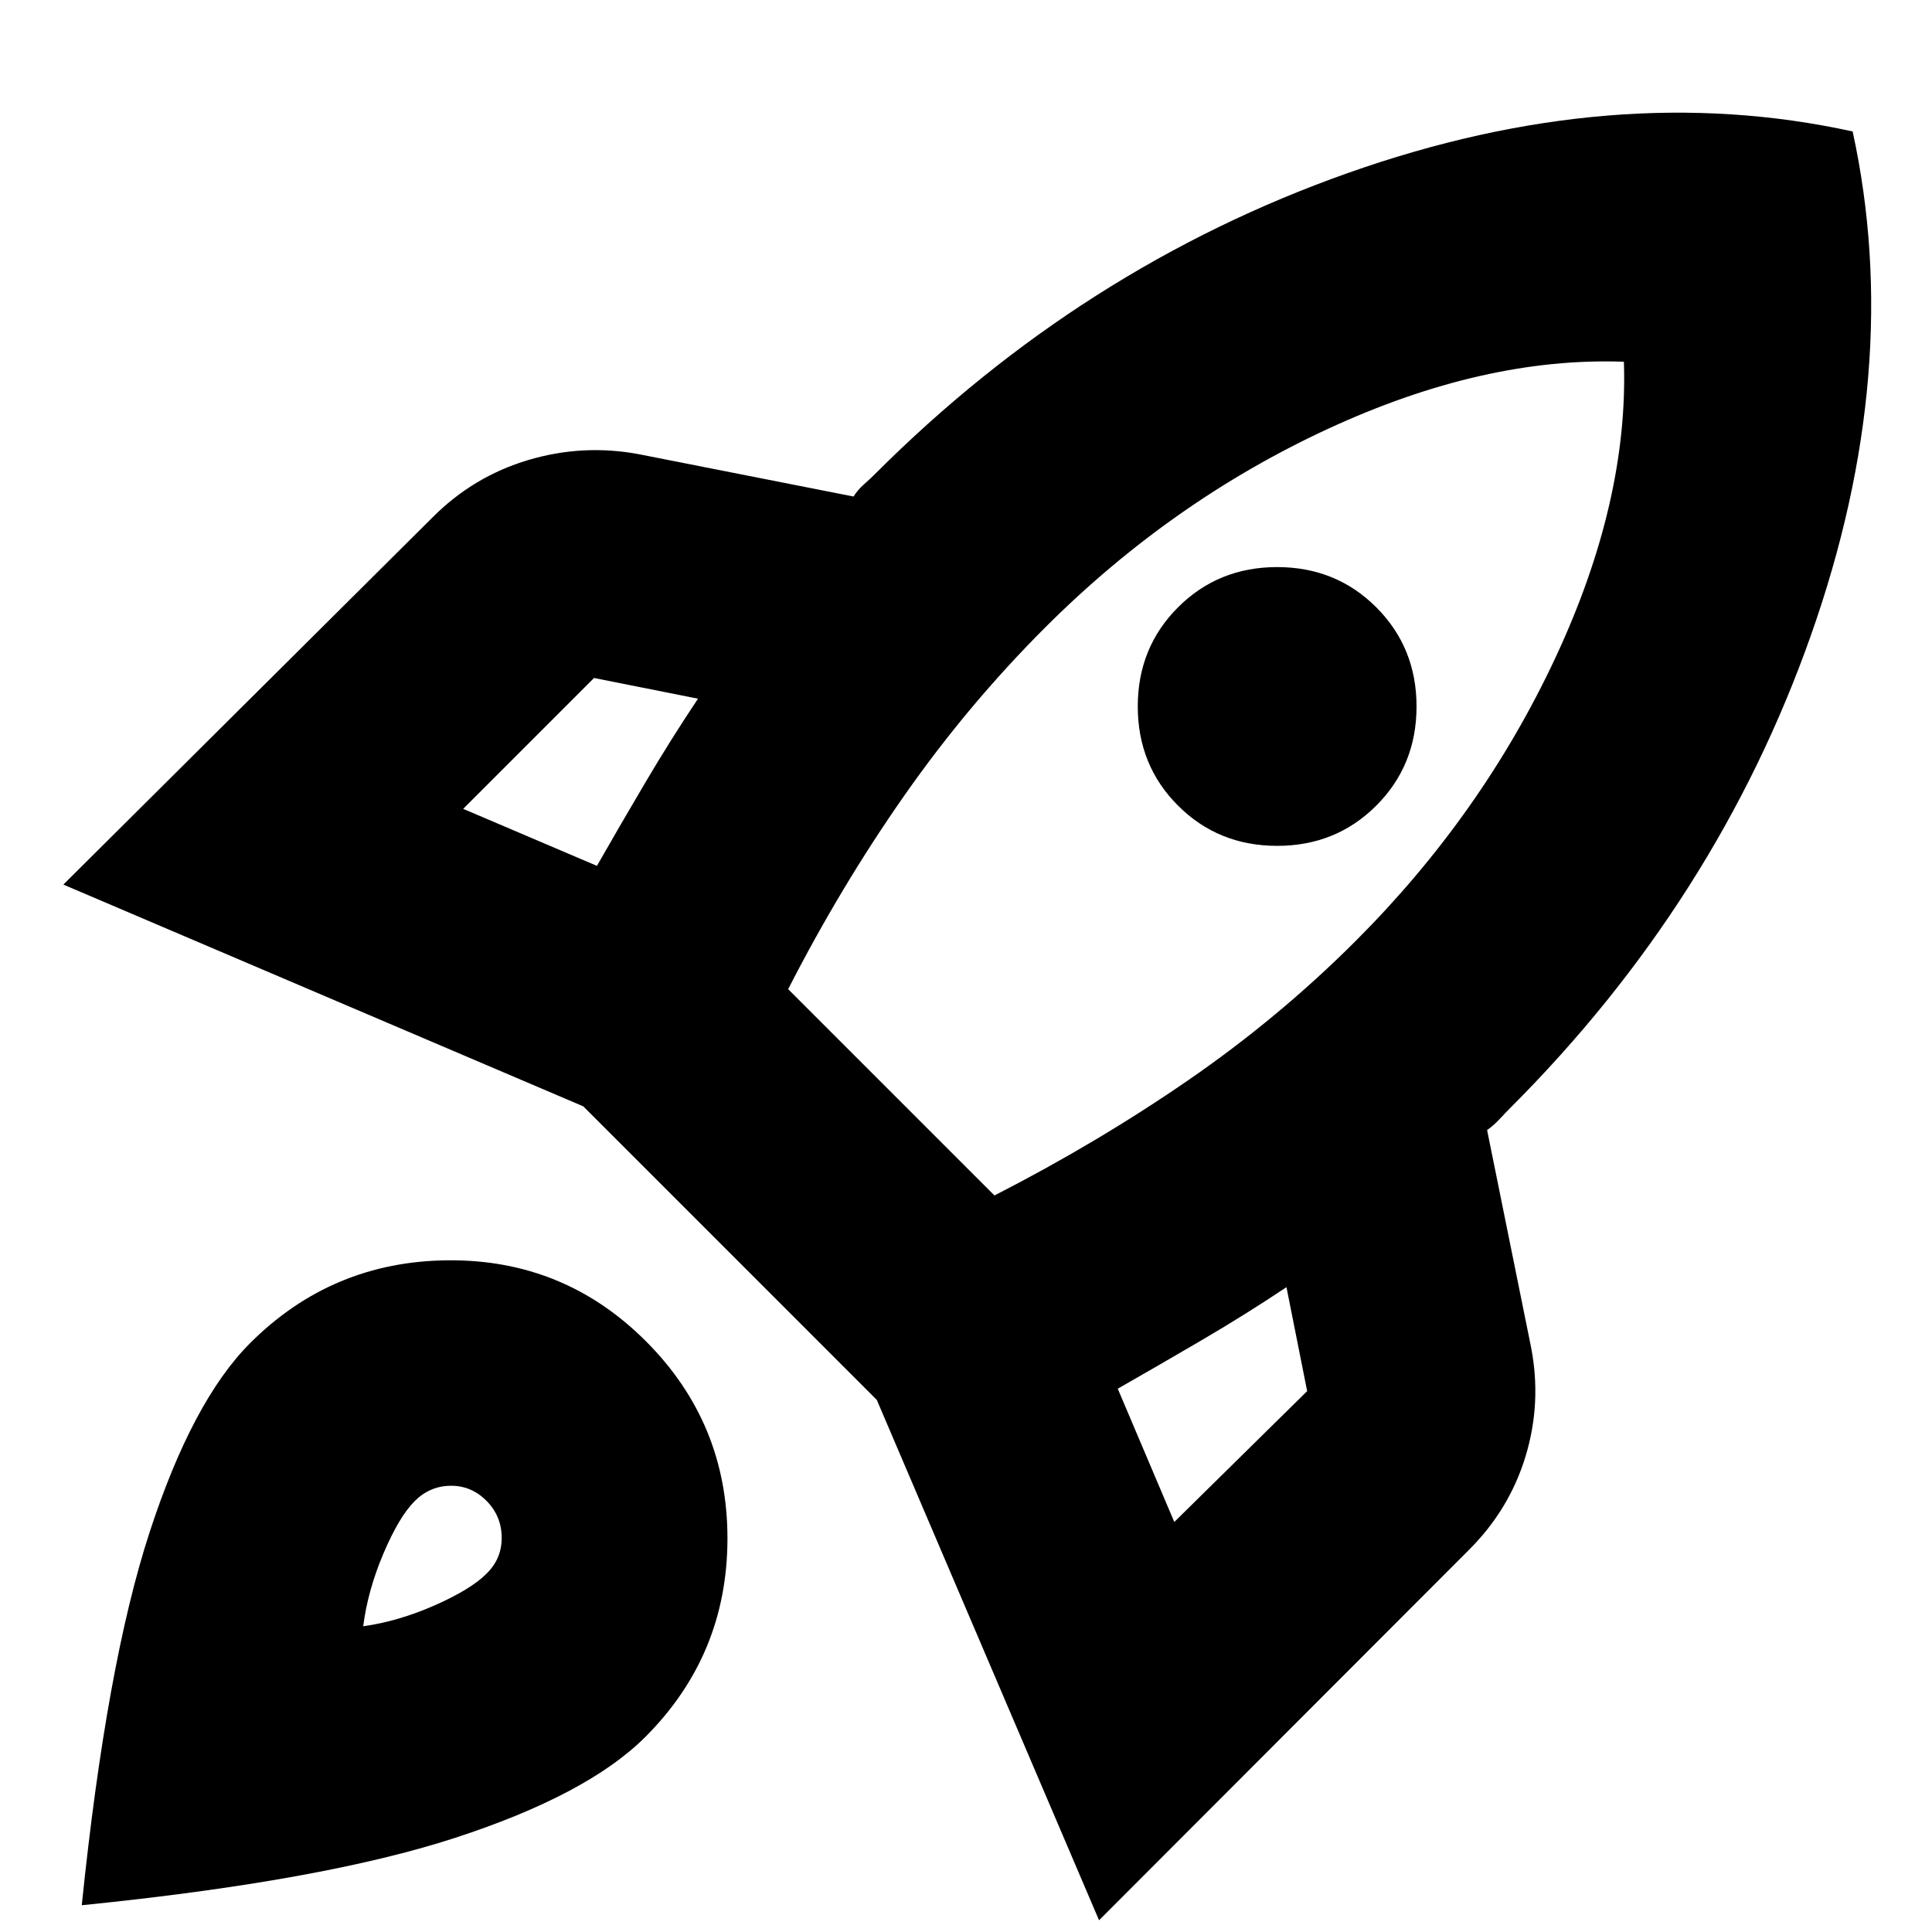 <svg xmlns="http://www.w3.org/2000/svg" height="24" viewBox="0 -960 960 960" width="24"><path d="m230.15-558.09 66.46 28.33q12.04-21.09 24.35-41.91 12.3-20.83 25.87-41.16l-51.66-10.28-65.02 65.02Zm161.48 89.59 102.52 102.52q51.24-26.24 96.28-57.28 45.05-31.04 83.29-69.28 62.76-62.76 99.12-140.55 36.36-77.78 34.07-147.17-69.63-2.52-147.29 33.46-77.66 35.97-140.42 98.73-38.24 38.24-69.79 83.29-31.54 45.04-57.78 96.28Zm193.72-91.2q-20-20-20-49.26 0-29.26 20-49.26 20-20 49.26-20 29.26 0 49.26 20 20 20 20 49.26 0 29.26-20 49.26-20 20-49.26 20-29.26 0-49.26-20Zm-1.85 355.96 66.02-65.02-10.28-51.65q-20.33 13.56-41.53 25.99-21.21 12.42-42.3 24.46l28.09 66.22Zm337.07-690.93q25.84 118.47-20.78 250.47-46.62 132-149.38 234.77-2.24 2.23-5.24 5.47-3 3.24-6.24 5.48l21.77 107.52q5.47 27.68-2.62 54.47-8.1 26.79-28.54 46.99L546.11-5.83 435.67-264.41 289.83-410.26 31.48-520.46l183.67-182.67q20.2-20.2 47.37-28.29 27.18-8.1 55.09-2.86l106.52 21q2-3.24 5.12-6t5.6-5.24q102.76-102.76 234.88-149.5 132.12-46.74 250.84-20.65ZM124.26-292.59q40.67-40.67 98.33-41.17 57.65-.5 98.32 40.17 40.68 40.68 40.56 98.33-.12 57.65-40.8 98.33Q292-68.26 226.2-46.8 160.39-25.35 40.63-13.3q12.28-119.53 33.62-185.07 21.34-65.54 50.01-94.22Zm81.78 78.5q-7.76 7.76-15.54 26.09-7.78 18.33-10.02 36.09 17.52-2.48 35.47-10.38 17.94-7.91 25.7-15.67 7.76-7.52 7.64-18.18-.12-10.66-7.64-18.19-7.52-7.52-17.8-7.4-10.28.12-17.81 7.64Z"/></svg>